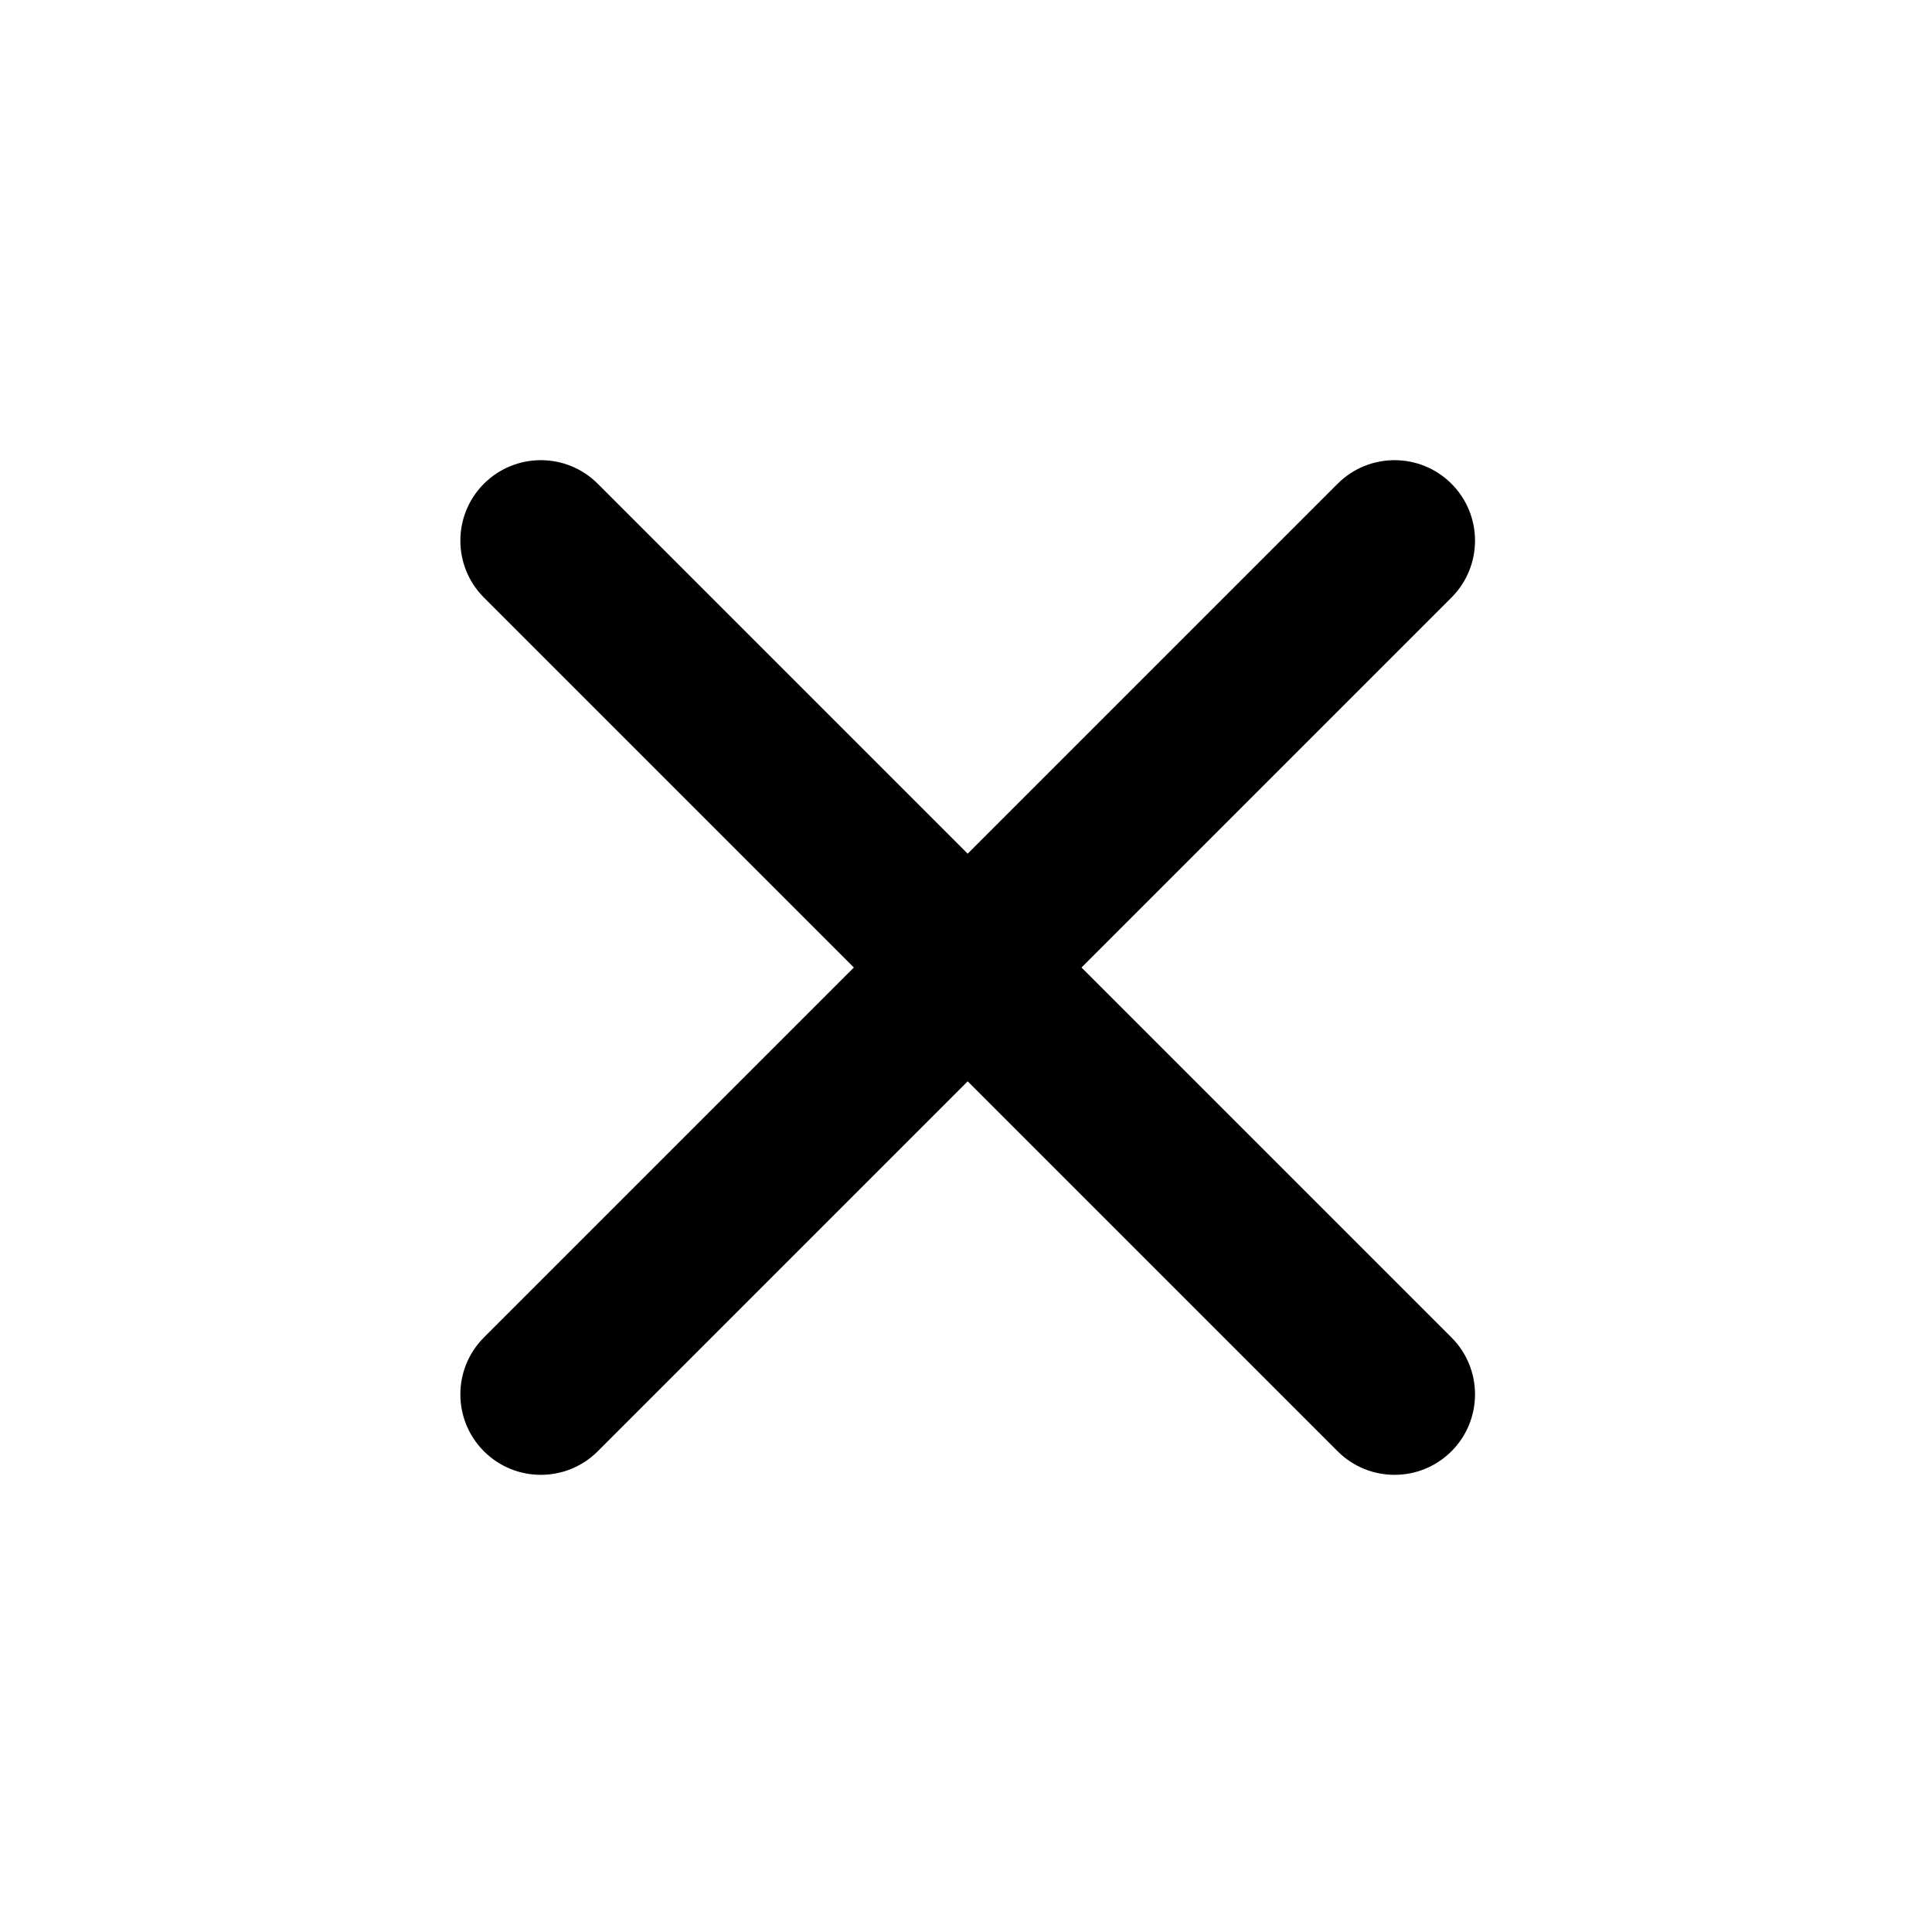 <svg height="24" viewBox="0 0 24 24" width="24" xmlns="http://www.w3.org/2000/svg"><path d="m13.021 11.021h6.5c.552 0 1 .448 1 1 0 .552-.448 1-1 1h-6.5v6.5c0 .552-.448 1-1 1-.552 0-1-.448-1-1v-6.5h-6.5c-.552 0-1-.448-1-1 0-.552.448-1 1-1h6.5v-6.5c0-.552.448-1 1-1 .552 0 1 .448 1 1z" transform="matrix(.707 .707 -.707 .707 12.021 -4.979)"/></svg>